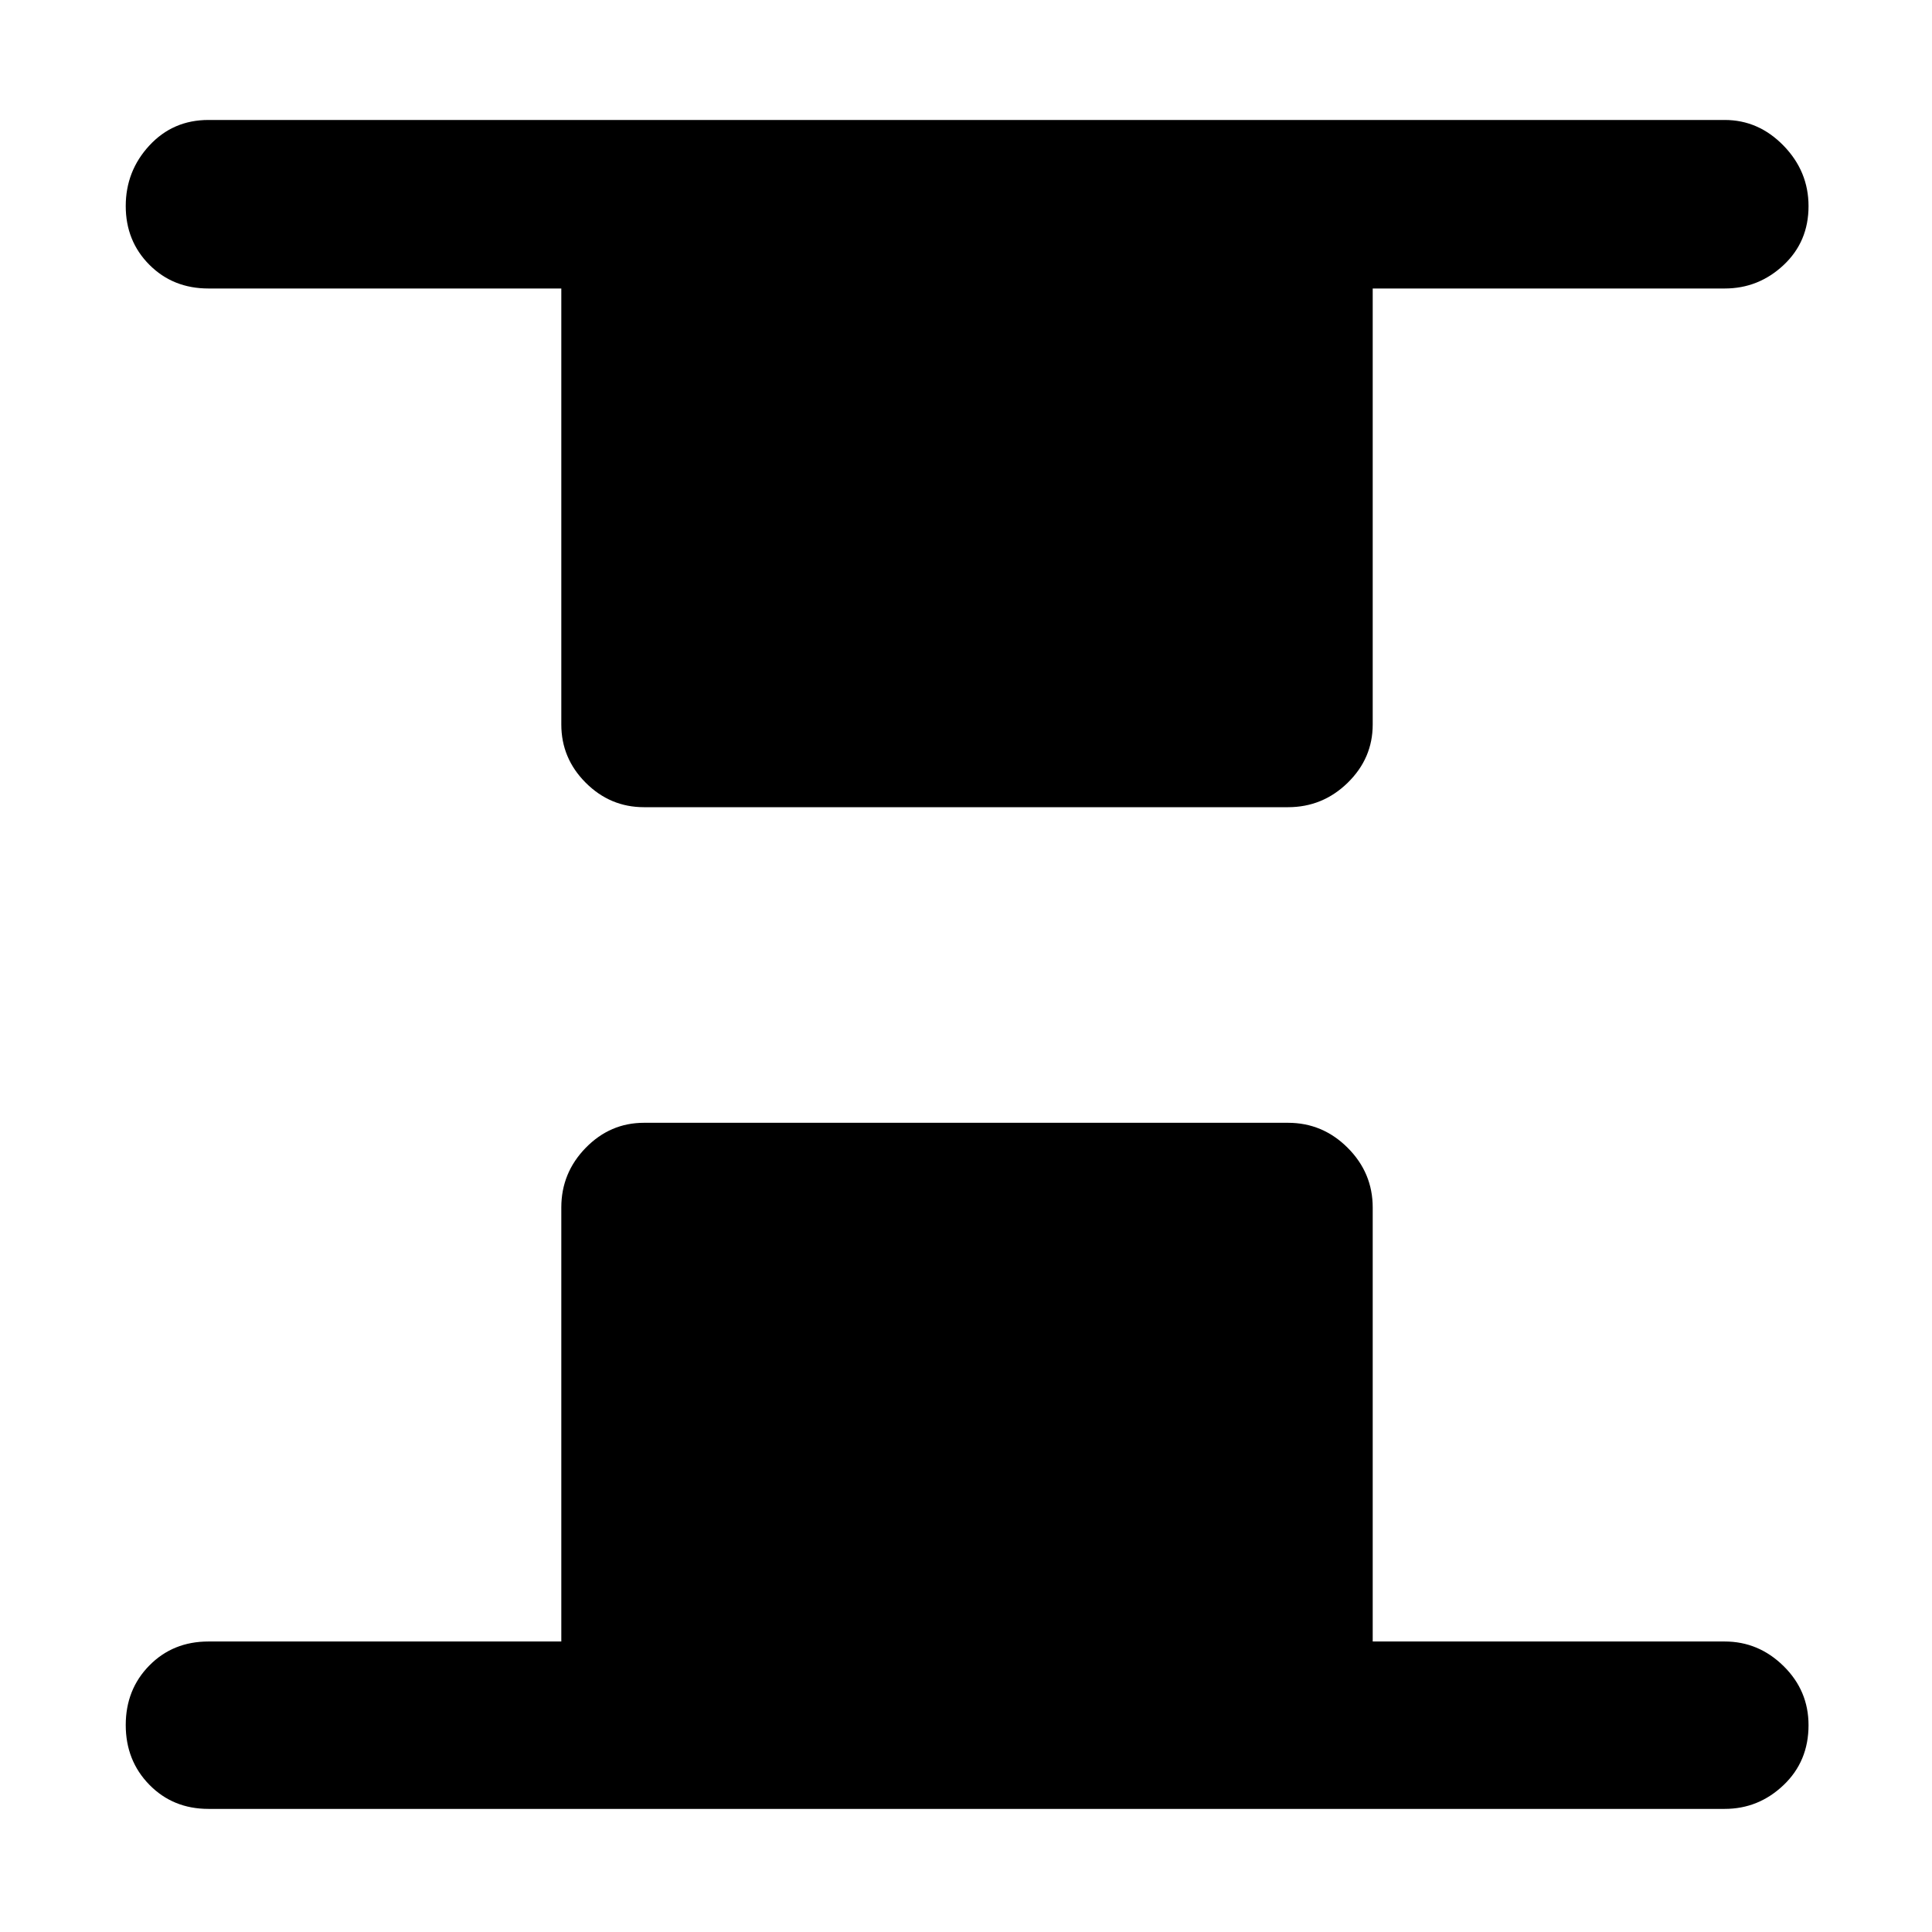 <svg xmlns="http://www.w3.org/2000/svg" height="48" viewBox="0 -960 960 960" width="48"><path d="M320-558.91q-16.81 0-28.95-12.14T278.91-600v-216.65H103.57q-17.61 0-29.35-11.79-11.74-11.79-11.74-29.17 0-17.39 11.74-30.09 11.74-12.69 29.35-12.69H857q16.81 0 29.23 12.76 12.42 12.76 12.42 30.07 0 17.67-12.42 29.29-12.42 11.62-29.23 11.62H682.09V-600q0 16.81-12.43 28.95T640-558.91H320ZM103.57-61.17q-17.61 0-29.35-11.99-11.74-11.99-11.74-29.68 0-17.68 11.74-29.6 11.74-11.91 29.35-11.91h175.34V-360q0-17.23 12.14-29.66T320-402.09h320q17.23 0 29.66 12.43T682.09-360v215.65H857q16.81 0 29.23 12.2 12.42 12.21 12.42 29.38 0 17.97-12.42 29.78Q873.81-61.17 857-61.17H103.57Z"/></svg>